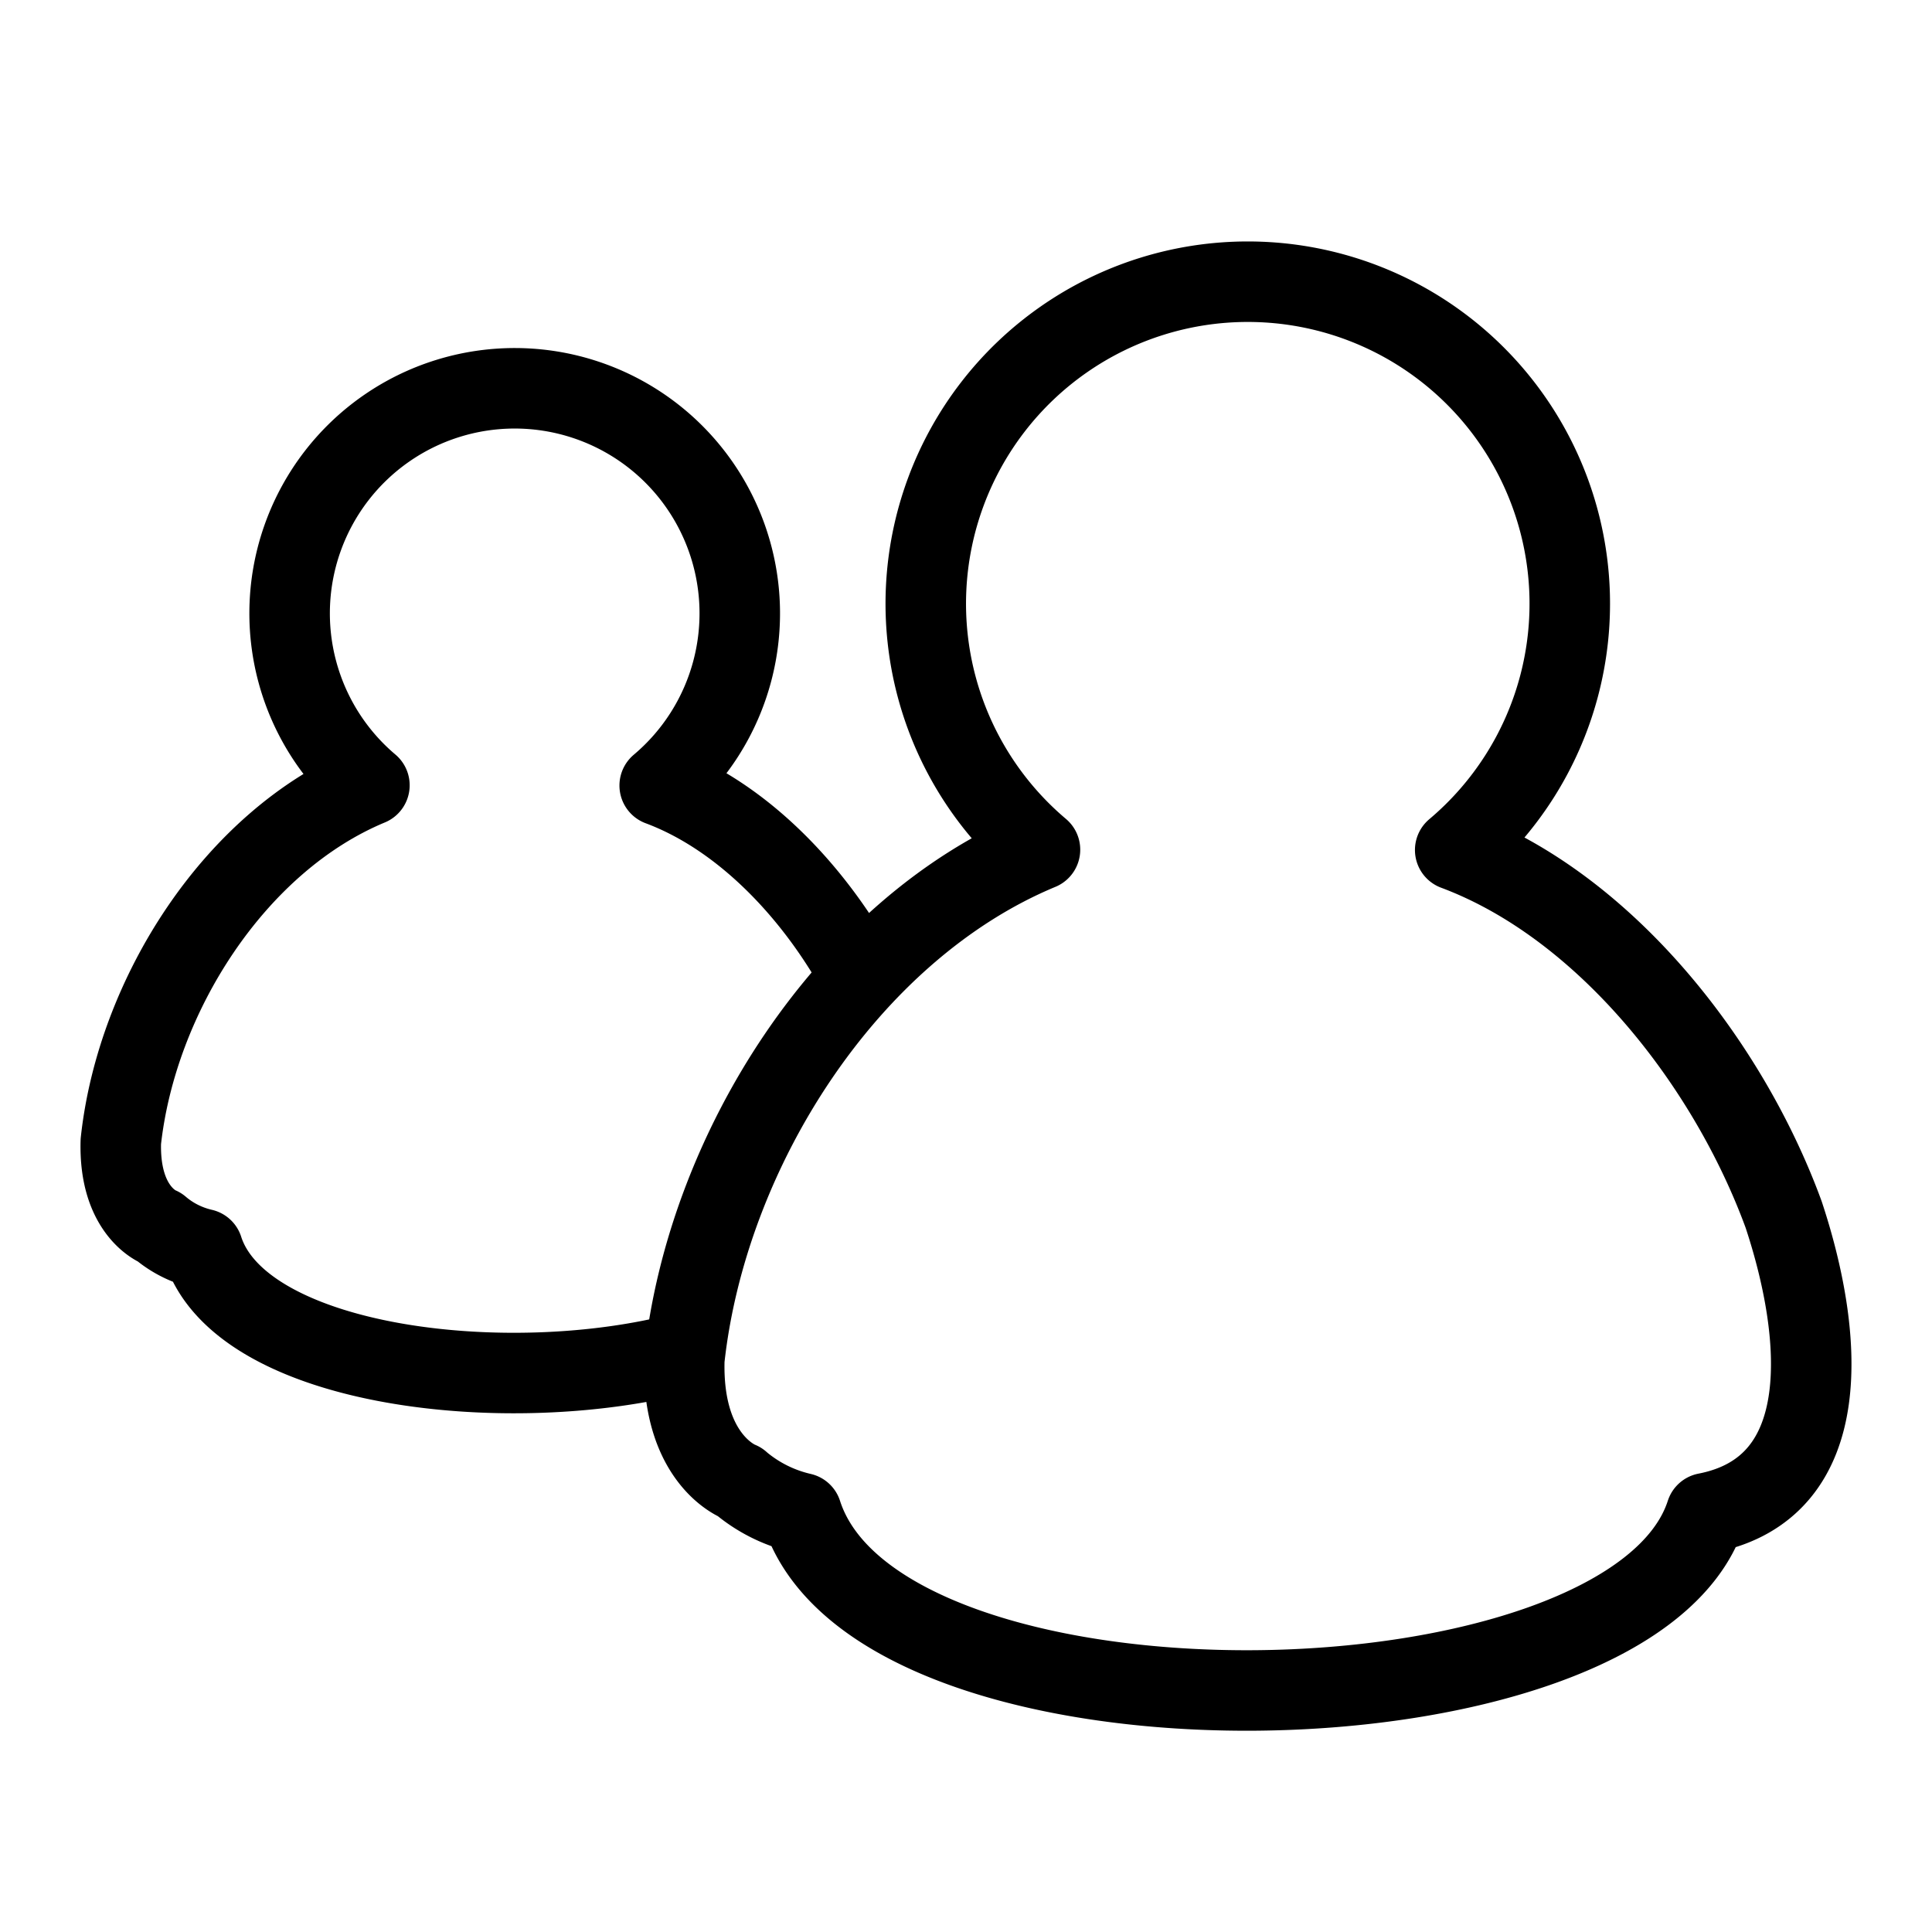 <svg xmlns="http://www.w3.org/2000/svg" fill="none" viewBox="0 0 24 24" id="Msn-Messenger-Logo--Streamline-Logos">
  <desc>
    Msn Messenger Logo Streamline Icon: https://streamlinehq.com
  </desc>
  <path stroke="#000000" stroke-linejoin="round" d="M9.19 18.41s-0.726 -0.263 -0.689 -1.525c0.281 -2.587 2.02 -5.333 4.418 -6.33a4 4 0 1 1 5.158 0.004c1.87 0.699 3.395 2.656 4.08 4.528 0.488 1.473 0.672 3.392 -0.963 3.71 -0.922 2.853 -10.263 3.02 -11.235 0a1.816 1.816 0 0 1 -0.769 -0.386Z" stroke-width="1"></path>
  <path stroke="#000000" stroke-linejoin="round" d="M10.696 12.143c-0.56 -1.038 -1.453 -1.994 -2.501 -2.385a2.796 2.796 0 1 0 -3.606 -0.003c-1.676 0.697 -2.892 2.616 -3.088 4.425 -0.026 0.882 0.482 1.066 0.482 1.066 0.154 0.132 0.338 0.224 0.537 0.27 0.475 1.476 3.808 1.863 5.991 1.282" stroke-width="1"></path>
</svg>